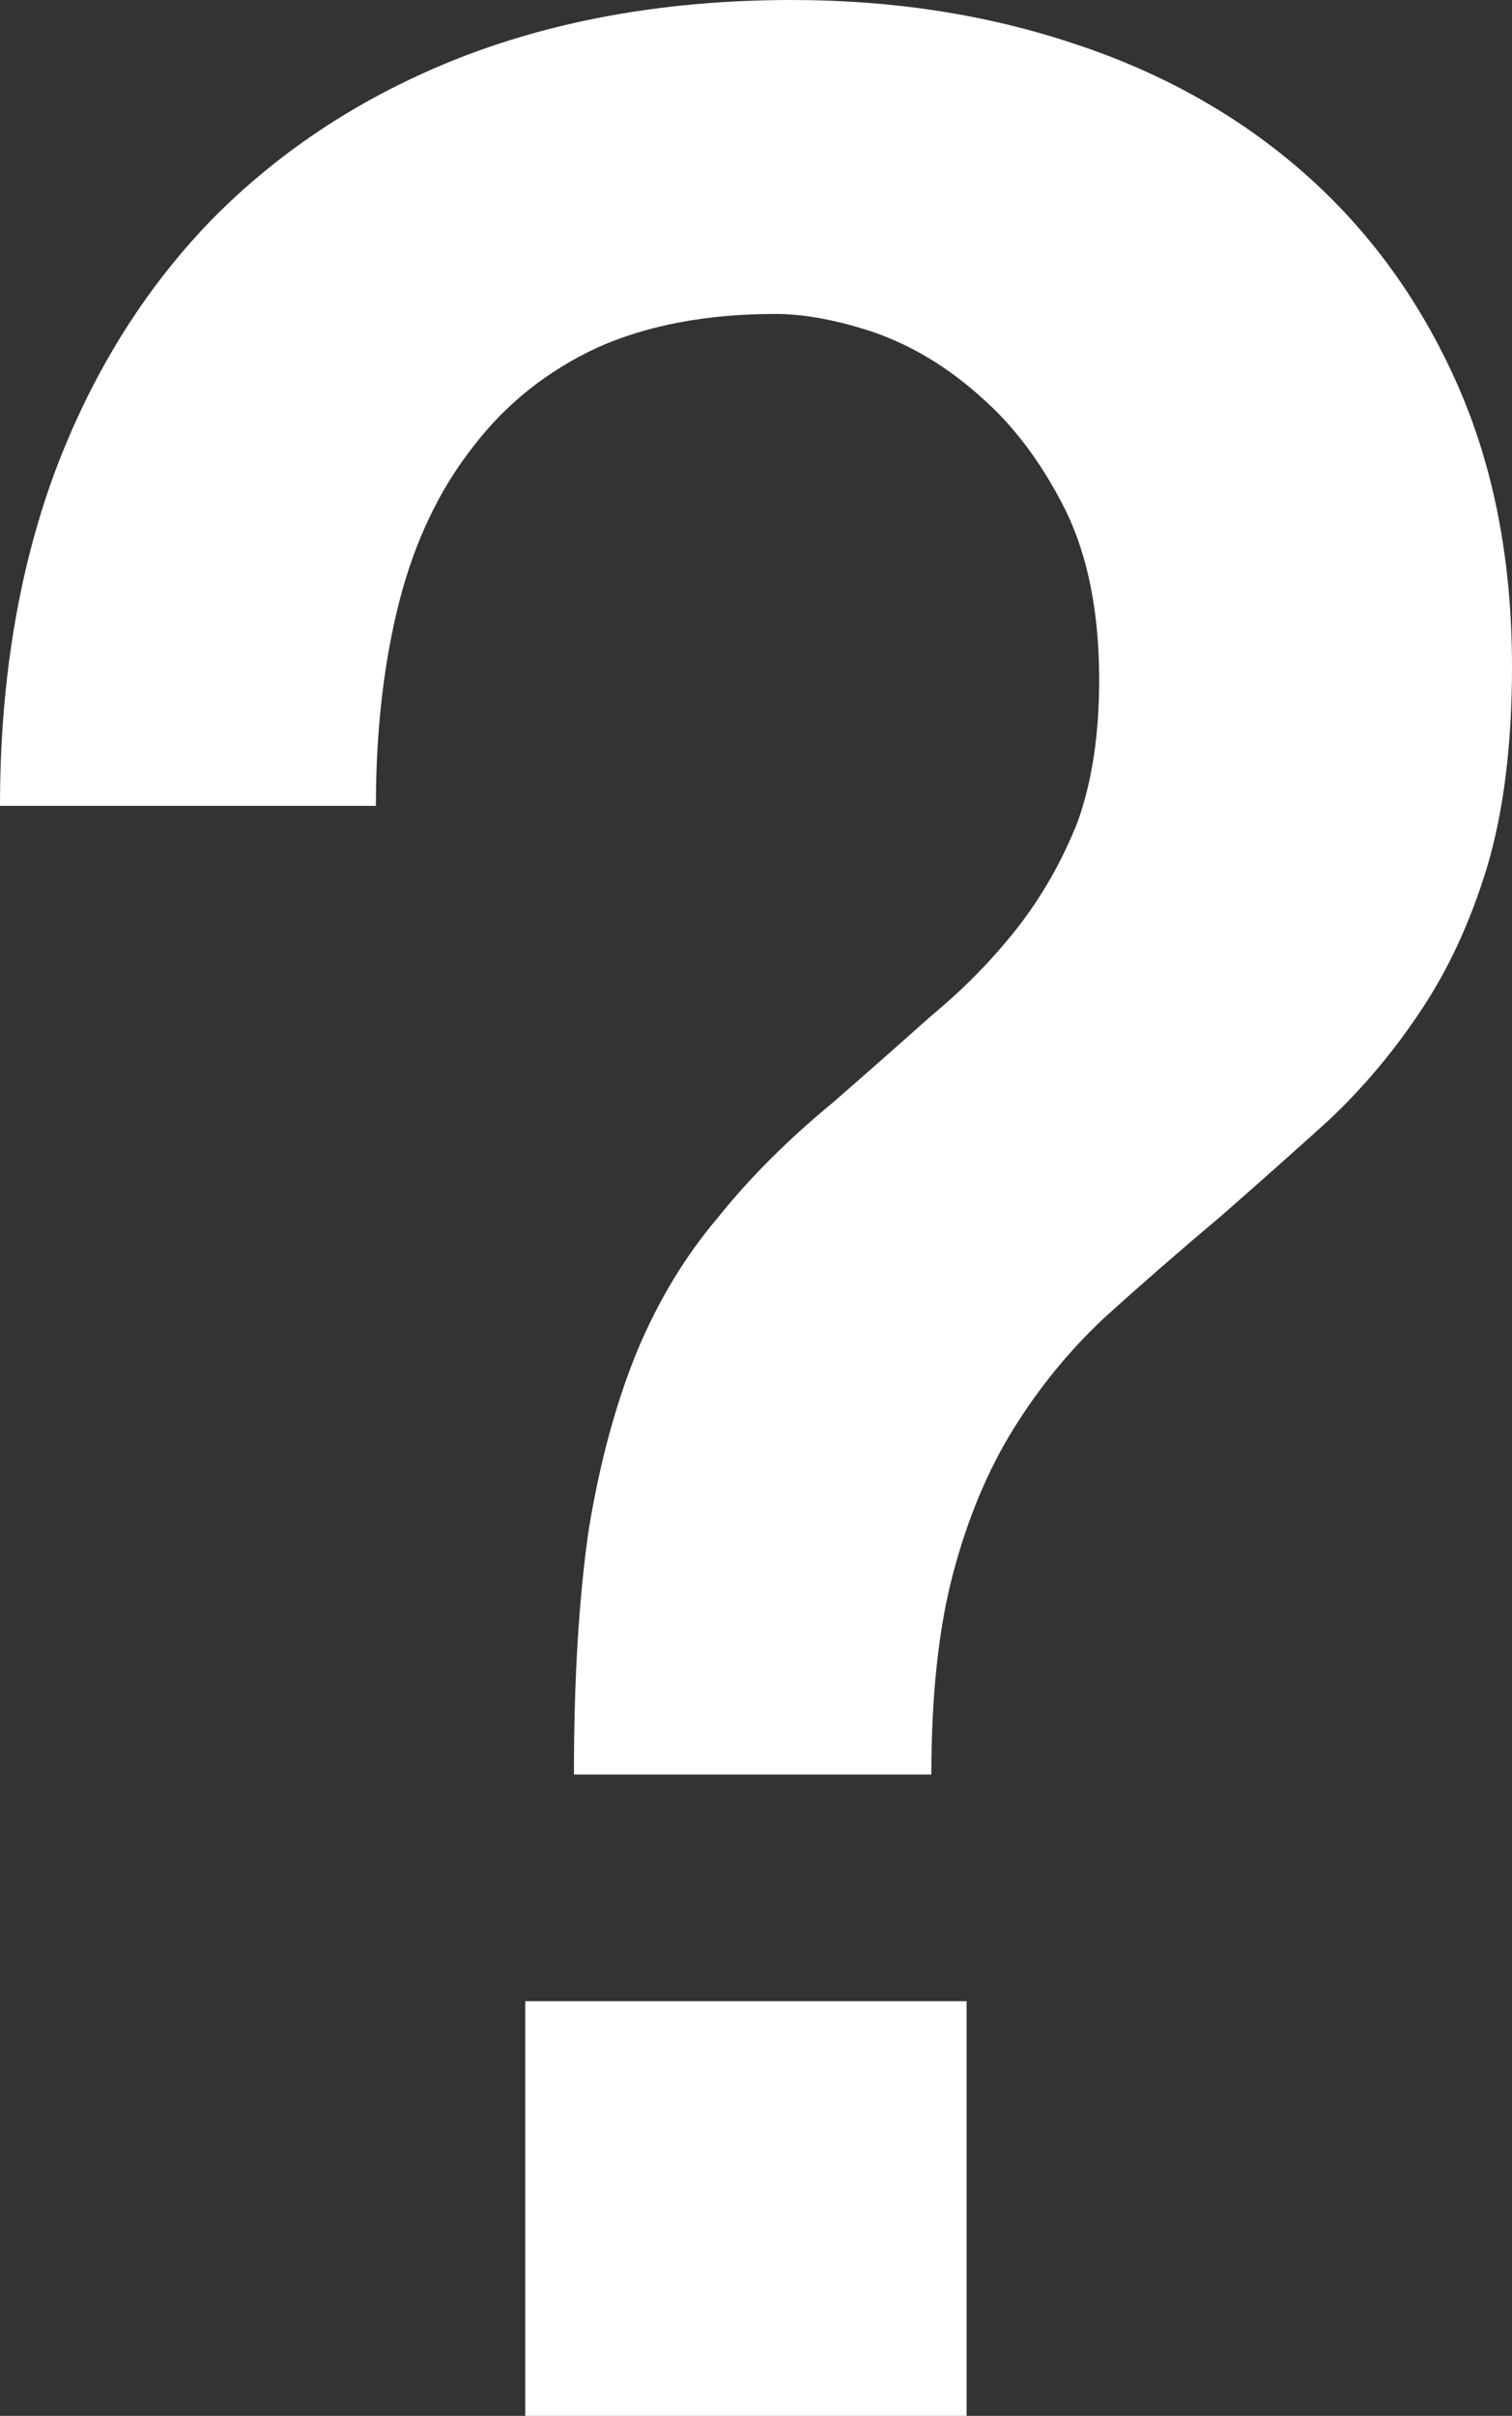 <?xml version="1.0" encoding="UTF-8" standalone="no"?>
<svg xmlns:xlink="http://www.w3.org/1999/xlink" height="71.95px" width="45.05px" xmlns="http://www.w3.org/2000/svg">
  <rect width="100%" height="100%" fill="#333333" stroke="none"/>
  <g transform="matrix(1.0, 0.0, 0.0, 1.0, 0.0, 0.0)">
    <path d="M0.0 24.0 L0.0 24.0 11.2 24.0 Q11.2 20.65 11.9 17.9 12.6 15.2 14.1 13.3 15.55 11.4 17.8 10.35 20.05 9.35 23.1 9.35 24.4 9.35 26.05 9.9 27.75 10.5 29.2 11.8 30.7 13.1 31.75 15.2 32.75 17.25 32.75 20.25 32.75 22.7 32.1 24.5 31.4 26.25 30.3 27.65 29.2 29.05 27.75 30.25 26.35 31.5 24.8 32.85 22.8 34.5 21.4 36.25 19.95 37.95 19.0 40.2 18.05 42.5 17.55 45.5 17.1 48.55 17.1 52.85 L27.75 52.85 Q27.75 49.3 28.4 46.85 29.05 44.4 30.2 42.55 31.35 40.7 32.9 39.25 34.5 37.8 36.4 36.2 38.0 34.8 39.55 33.4 41.1 31.95 42.3 30.15 43.55 28.3 44.3 25.85 45.05 23.35 45.05 19.85 45.05 15.1 43.4 11.4 41.75 7.7 38.85 5.15 35.95 2.6 32.0 1.3 28.1 0.0 23.6 0.0 18.15 0.0 13.75 1.7 9.4 3.4 6.3 6.55 3.25 9.7 1.6 14.15 0.0 18.55 0.0 24.0 M15.65 59.6 L15.65 59.6 15.65 71.95 28.8 71.95 28.8 59.6 15.65 59.6" fill="#ffffff" fill-rule="evenodd" stroke="none"/>
  </g>
</svg>
